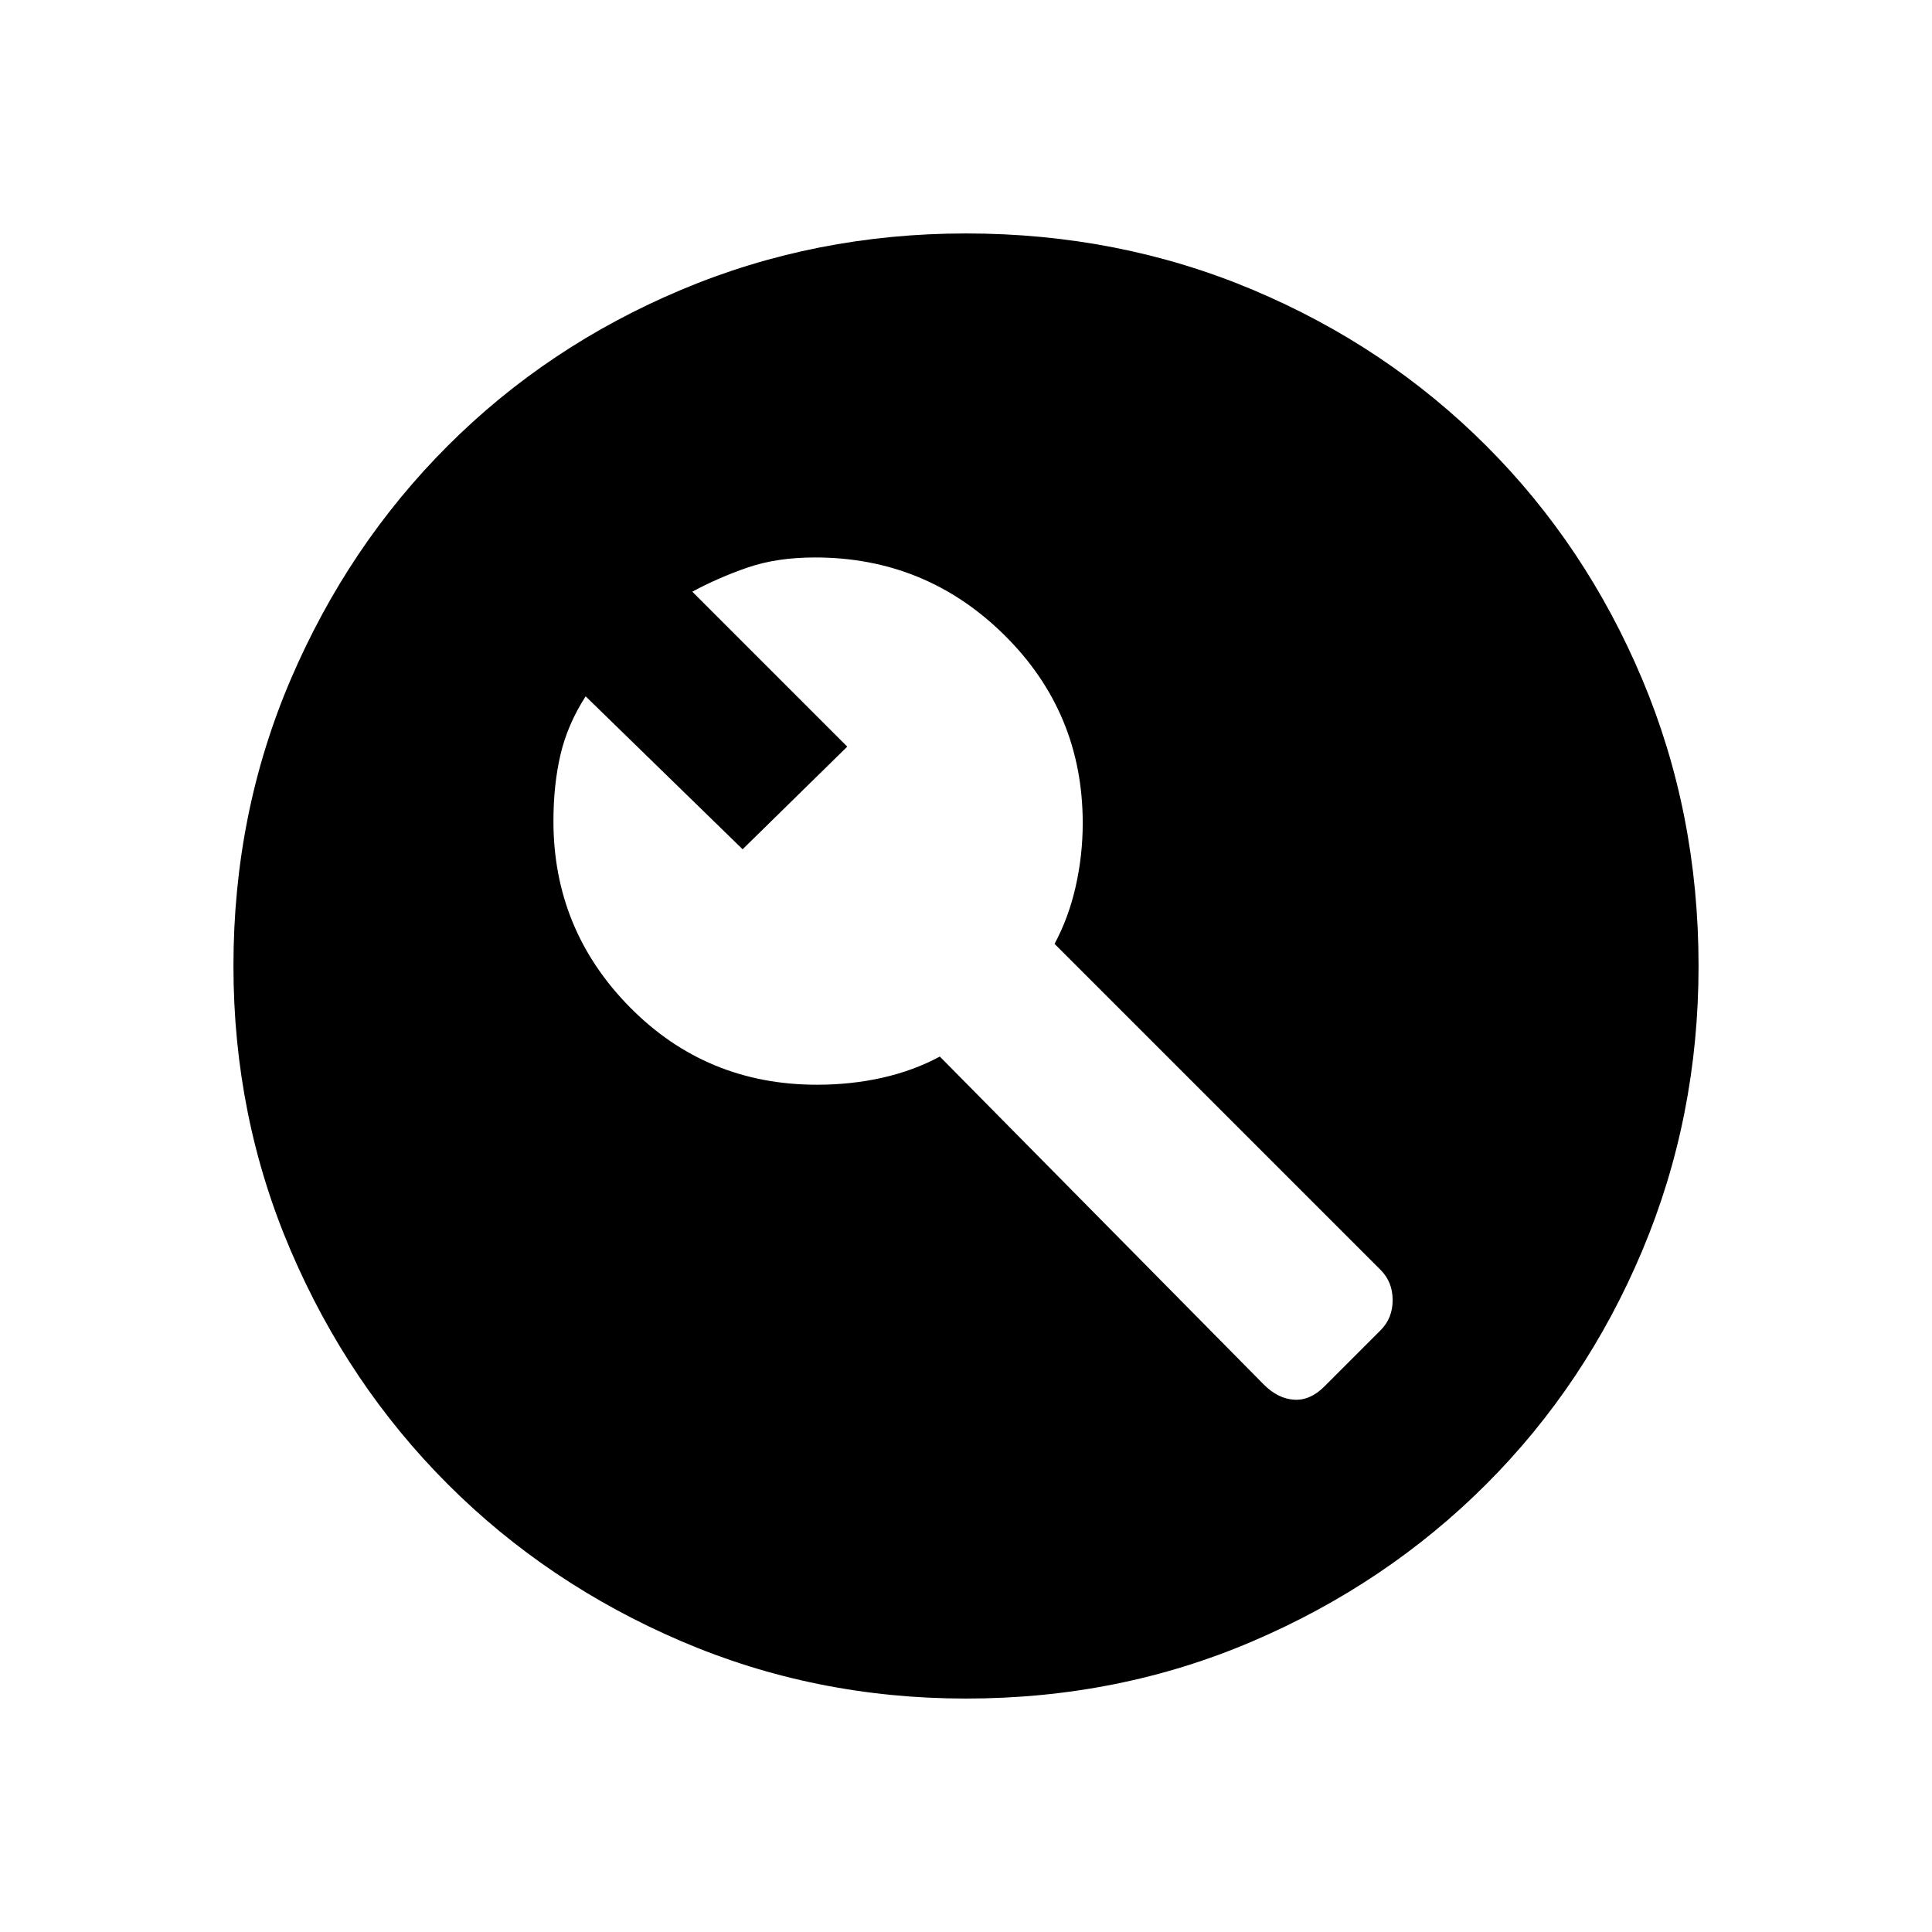 <svg xmlns="http://www.w3.org/2000/svg" height="48" width="48"><path d="M31.4 34.4Q31.75 34.75 32.15 34.775Q32.55 34.8 32.9 34.45L34.3 33.05Q34.6 32.75 34.6 32.3Q34.6 31.85 34.3 31.55L26.2 23.45Q26.55 22.8 26.725 22.025Q26.9 21.25 26.9 20.45Q26.9 17.7 24.95 15.775Q23 13.85 20.25 13.85Q19.3 13.85 18.575 14.1Q17.85 14.35 17.2 14.7L21.05 18.55L18.45 21.1L14.55 17.3Q14.1 18 13.925 18.75Q13.75 19.5 13.75 20.4Q13.75 23.1 15.65 25.025Q17.55 26.95 20.3 26.95Q21.15 26.95 21.925 26.775Q22.7 26.6 23.35 26.25ZM24 42.2Q20.25 42.2 16.925 40.775Q13.6 39.35 11.125 36.875Q8.65 34.4 7.225 31.075Q5.8 27.75 5.8 24Q5.8 20.2 7.225 16.875Q8.65 13.55 11.125 11.075Q13.6 8.6 16.925 7.2Q20.25 5.8 24 5.8Q27.8 5.8 31.125 7.2Q34.45 8.6 36.925 11.075Q39.4 13.55 40.8 16.875Q42.2 20.2 42.2 24Q42.2 27.75 40.8 31.075Q39.4 34.4 36.925 36.875Q34.45 39.35 31.125 40.775Q27.8 42.2 24 42.2Z"/></svg>